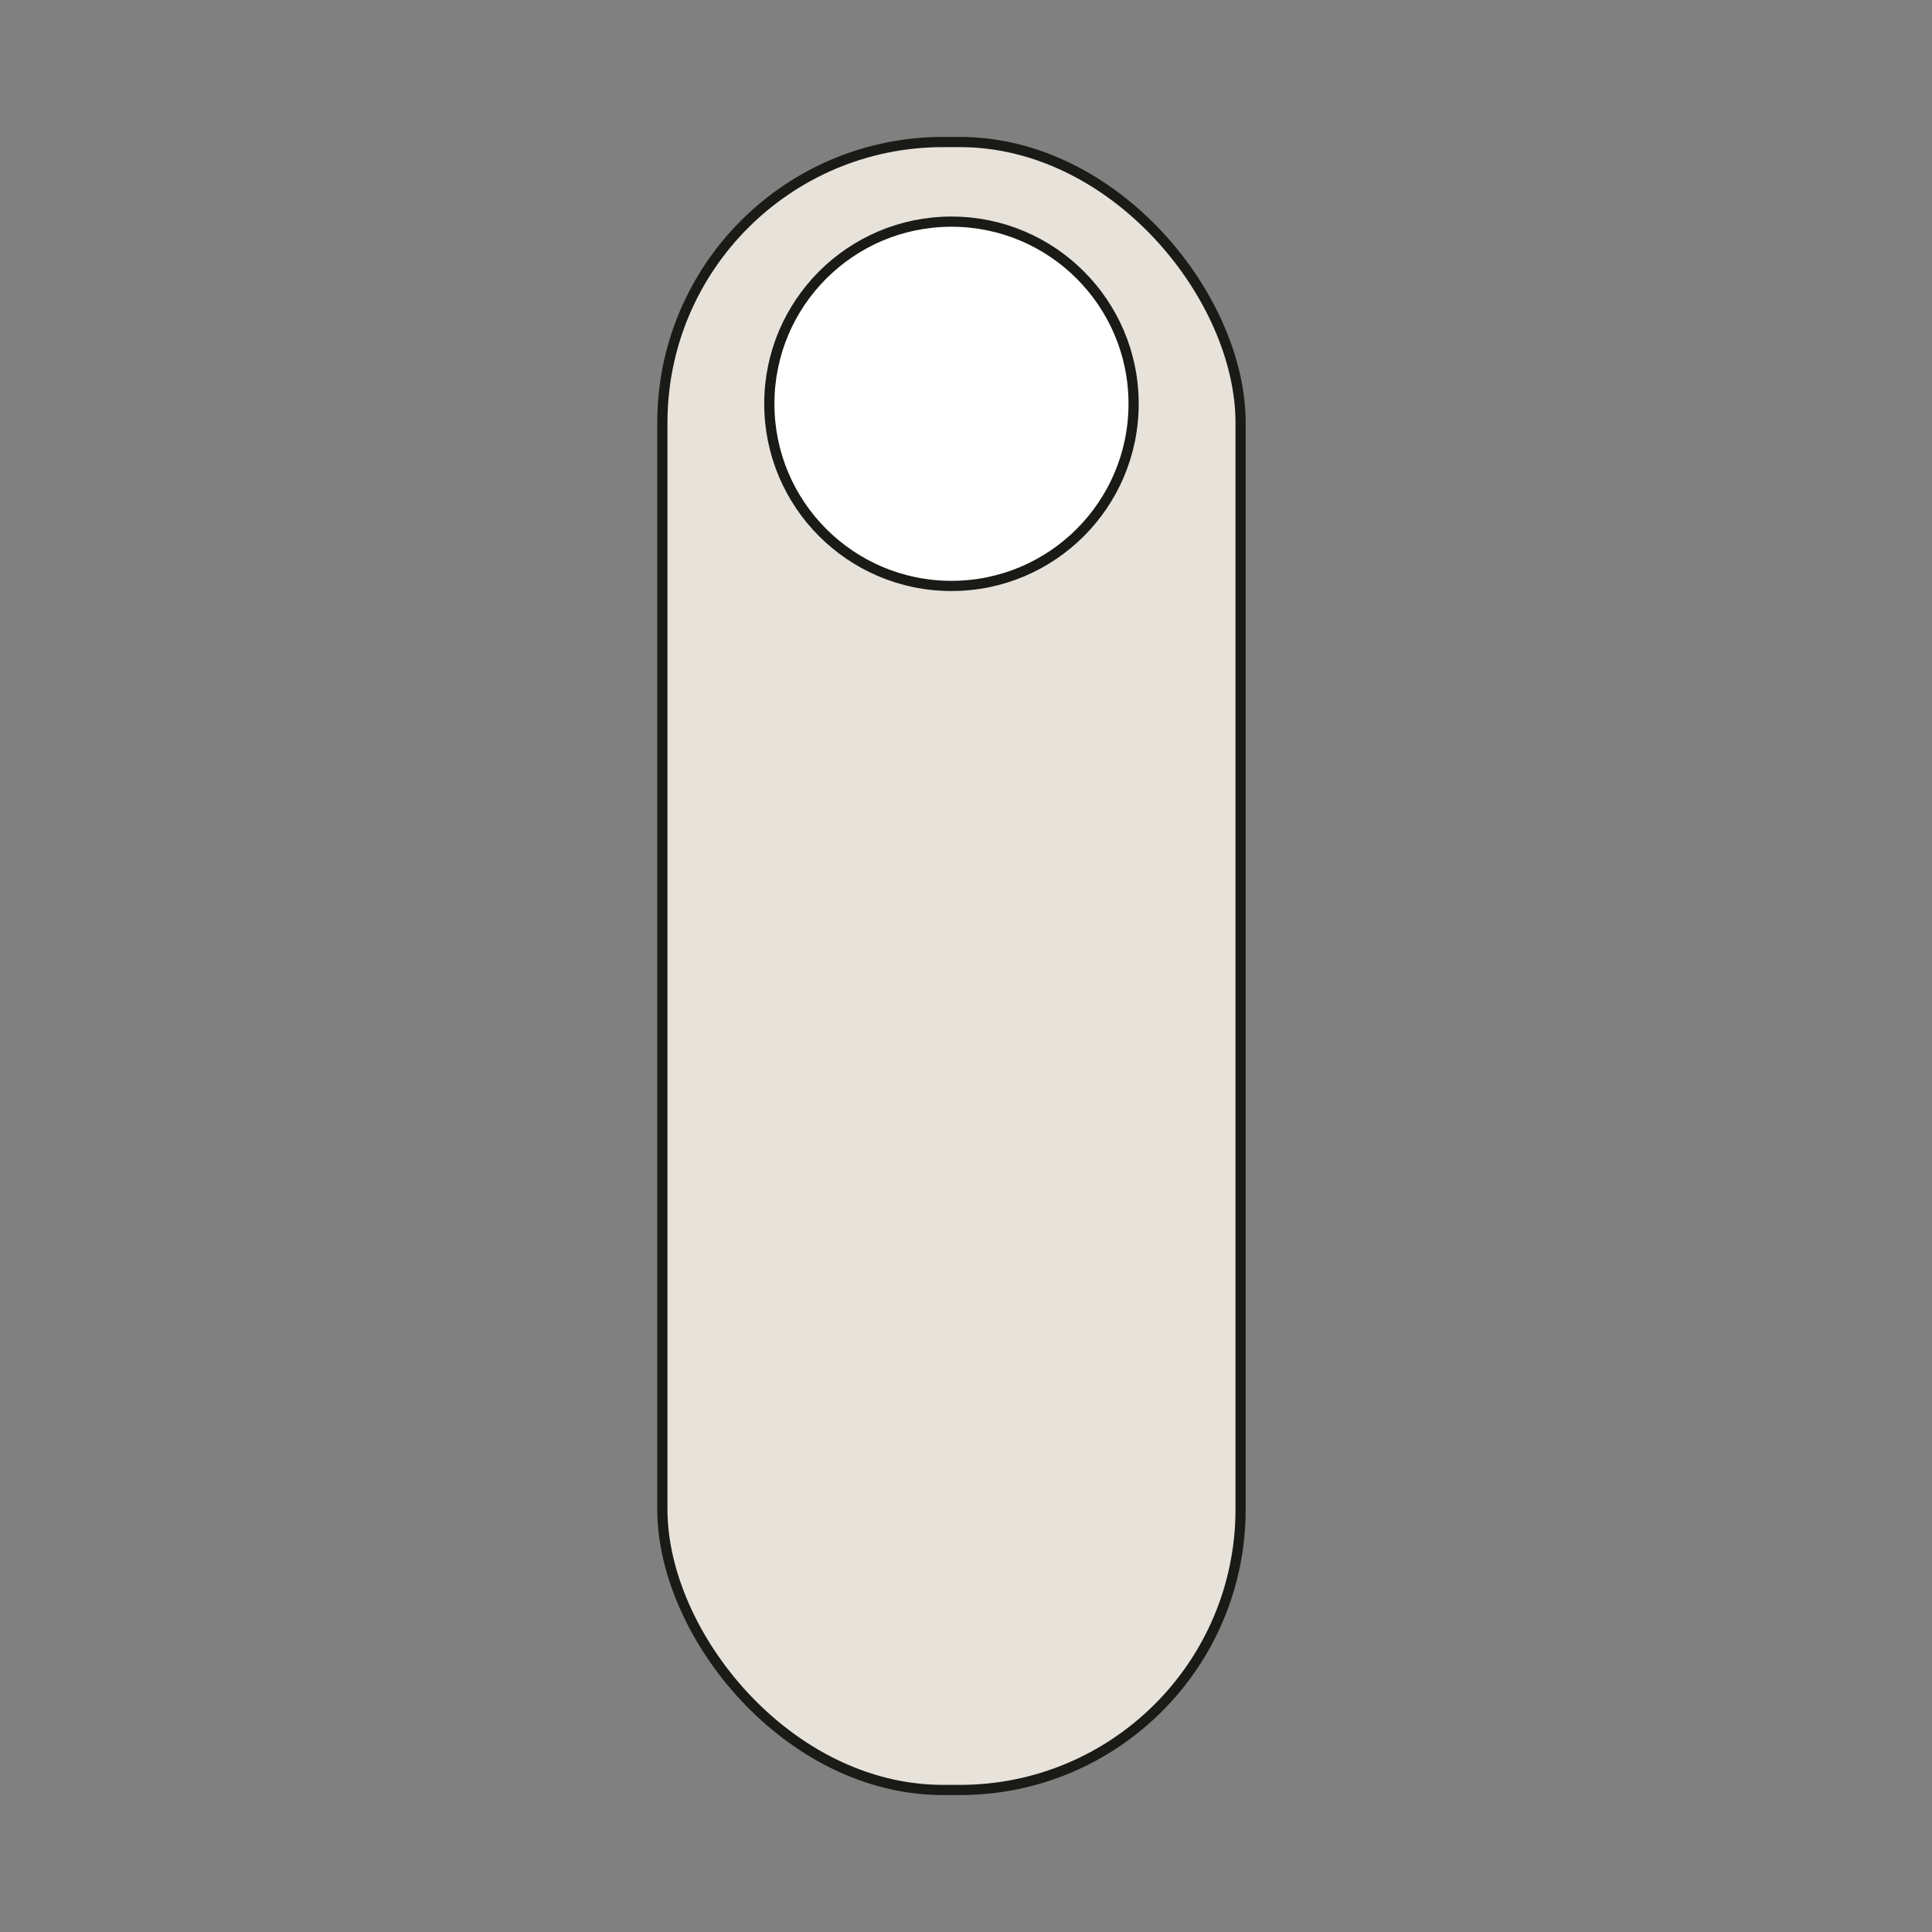 <svg id="Calque_1" data-name="Calque 1" xmlns="http://www.w3.org/2000/svg" viewBox="0 0 800 800"><rect x="0" y="0" width="800" height="800" fill="#808080" stroke="none"/><defs><style>.cls-1{fill:#e7e2da;}.cls-1,.cls-2{stroke:#1a1a16;stroke-miterlimit:10;stroke-width:4.22px;}.cls-2{fill:#fff;}</style></defs><title>vérification simple</title><rect class="cls-1" x="274.27" y="58.81" width="239.43" height="682.38" rx="116.22"/><circle class="cls-2" cx="393.98" cy="167.2" r="75.42"/></svg>